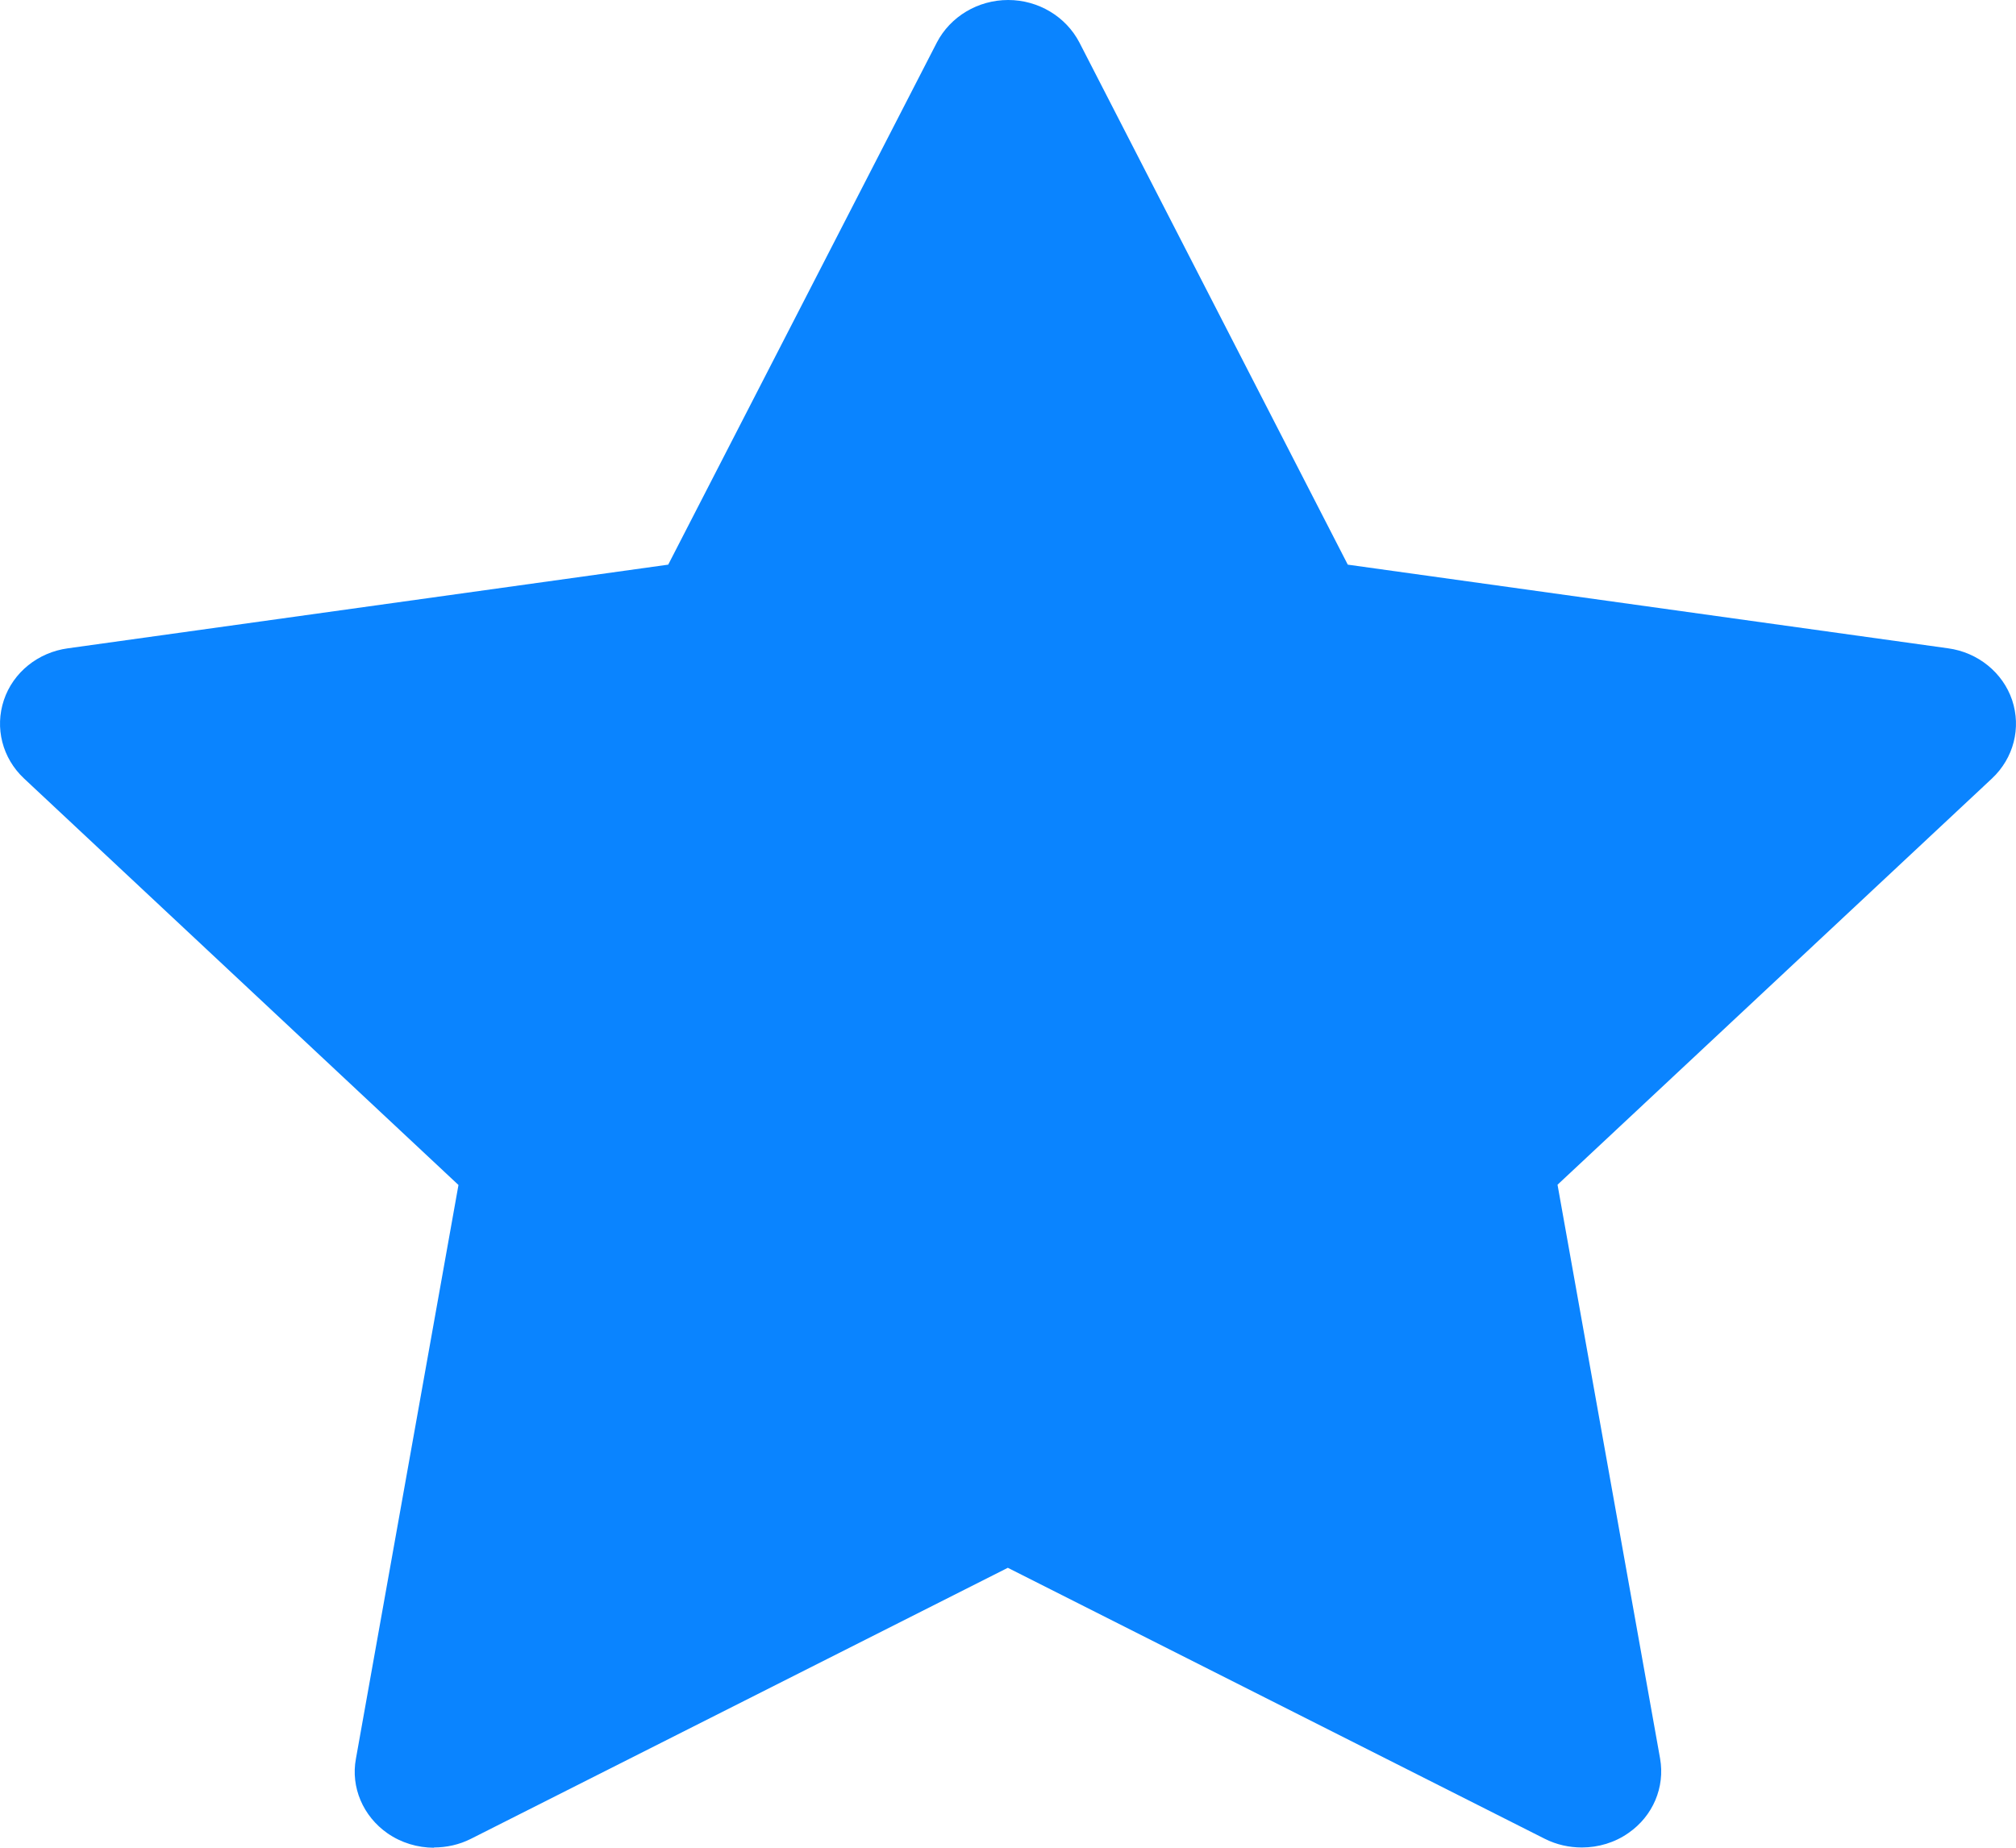 <svg width="24" height="22" viewBox="0 0 24 22" fill="none" xmlns="http://www.w3.org/2000/svg">
<path d="M5.168 22C4.972 22 4.777 21.942 4.613 21.828C4.322 21.625 4.174 21.28 4.237 20.941L5.458 14.109L0.286 9.269C0.027 9.026 -0.064 8.666 0.046 8.336C0.156 8.006 0.453 7.767 0.809 7.719L7.955 6.723L11.153 0.506C11.314 0.197 11.642 0 12.002 0C12.361 0 12.689 0.197 12.85 0.506L16.045 6.723L23.191 7.719C23.547 7.767 23.844 8.009 23.954 8.336C24.064 8.666 23.973 9.026 23.714 9.269L18.542 14.106L19.763 20.938C19.823 21.28 19.678 21.622 19.387 21.824C19.224 21.939 19.028 21.997 18.832 21.997C18.681 21.997 18.53 21.964 18.391 21.894L11.998 18.667L5.606 21.894C5.467 21.964 5.316 21.997 5.164 21.997L5.168 22Z" fill="#0A84FF"/>
</svg>
